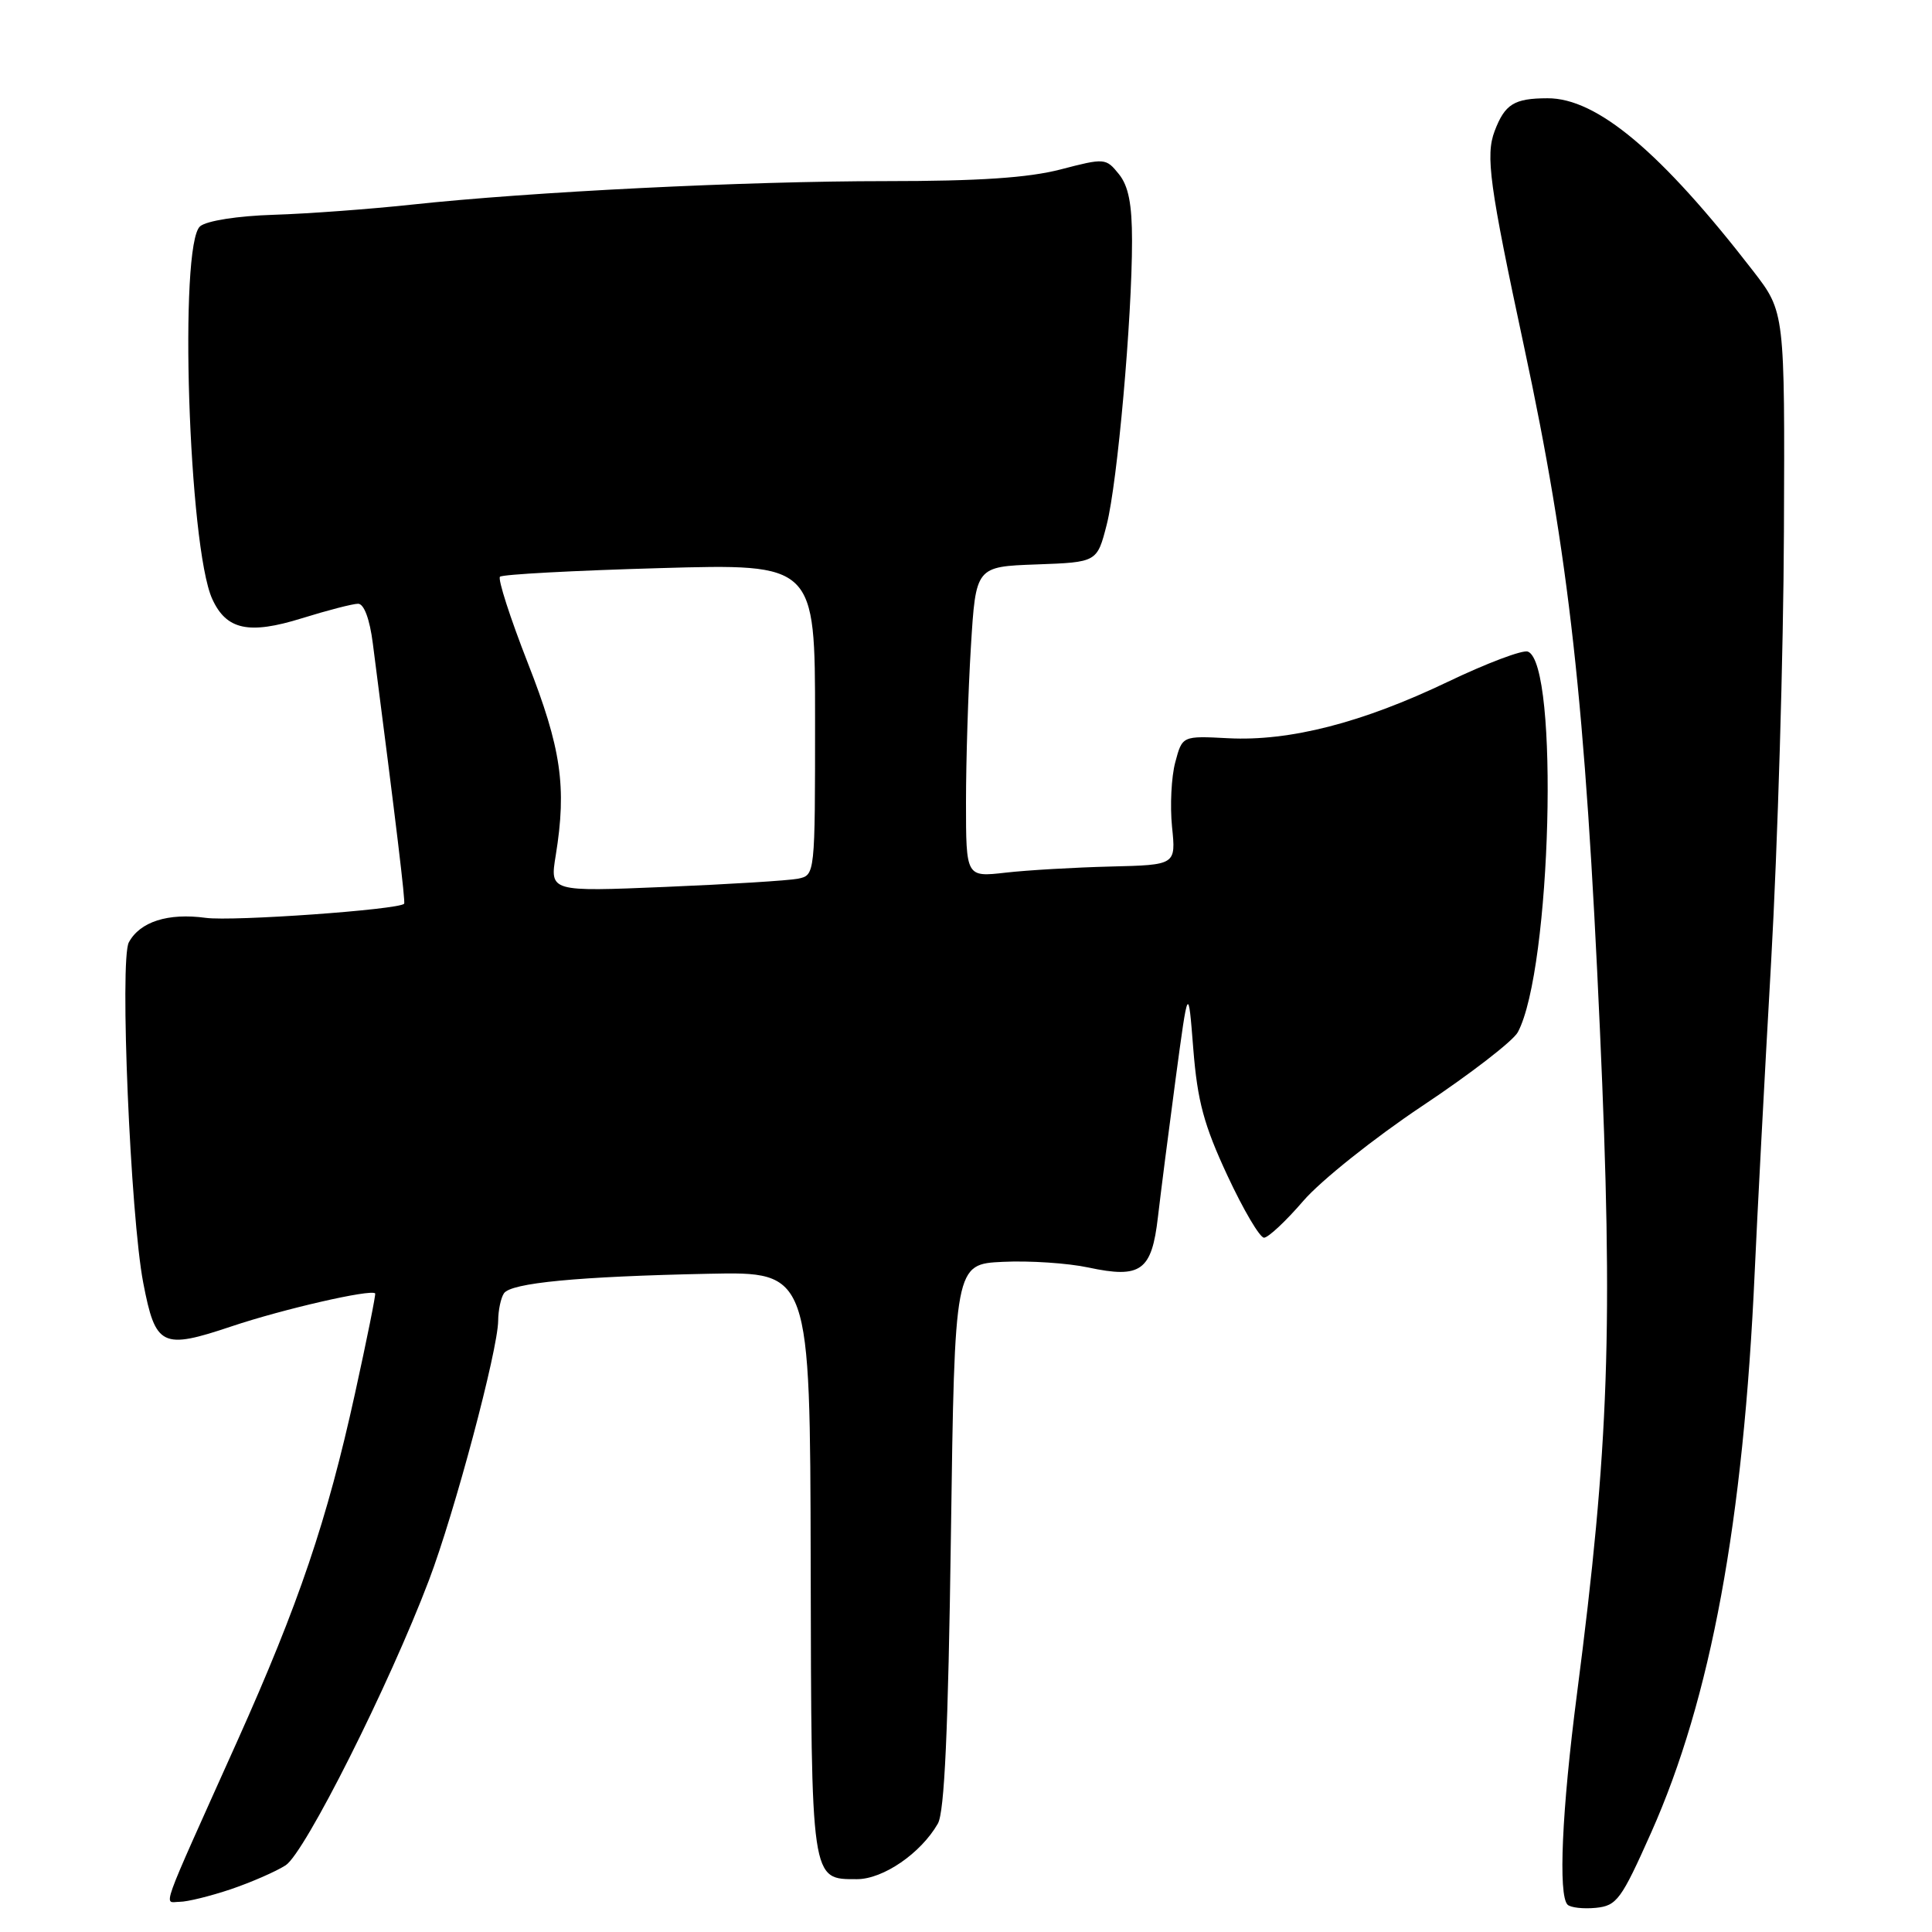 <?xml version="1.0" encoding="UTF-8" standalone="no"?>
<!DOCTYPE svg PUBLIC "-//W3C//DTD SVG 1.1//EN" "http://www.w3.org/Graphics/SVG/1.1/DTD/svg11.dtd" >
<svg xmlns="http://www.w3.org/2000/svg" xmlns:xlink="http://www.w3.org/1999/xlink" version="1.1" viewBox="0 0 256 256">
 <g >
 <path fill="currentColor"
d=" M 218.79 242.82 C 226.70 225.07 231.02 201.66 232.51 168.50 C 232.83 161.35 233.80 142.90 234.68 127.50 C 235.55 112.10 236.32 86.42 236.38 70.42 C 236.50 41.35 236.50 41.35 232.31 35.92 C 220.12 20.15 211.60 12.99 205.05 13.02 C 200.63 13.03 199.41 13.79 198.05 17.36 C 196.82 20.60 197.36 24.54 201.96 46.00 C 207.91 73.74 210.06 93.10 212.00 136.50 C 213.77 175.90 213.22 191.56 208.95 224.50 C 206.95 239.92 206.46 251.12 207.71 252.38 C 208.11 252.77 209.79 252.96 211.45 252.80 C 214.24 252.52 214.82 251.73 218.79 242.82 Z  M 30.57 250.34 C 33.28 249.42 36.56 247.99 37.85 247.16 C 40.39 245.52 51.57 223.28 56.84 209.38 C 60.24 200.42 65.97 178.93 66.01 175.00 C 66.02 173.62 66.36 172.00 66.77 171.38 C 67.68 169.99 76.55 169.14 93.92 168.78 C 107.34 168.50 107.34 168.50 107.42 207.09 C 107.51 249.54 107.43 249.00 113.55 249.00 C 117.02 249.00 122.02 245.57 124.27 241.64 C 125.15 240.11 125.64 229.31 126.00 203.50 C 126.50 167.50 126.50 167.50 132.90 167.20 C 136.41 167.03 141.50 167.37 144.21 167.95 C 151.17 169.44 152.61 168.40 153.43 161.28 C 153.80 158.10 154.85 149.88 155.77 143.00 C 157.45 130.50 157.45 130.50 158.12 139.02 C 158.67 145.92 159.53 149.09 162.64 155.77 C 164.75 160.30 166.93 164.00 167.49 164.00 C 168.04 164.00 170.39 161.81 172.70 159.12 C 175.01 156.44 182.10 150.79 188.45 146.55 C 194.81 142.32 200.51 137.92 201.12 136.77 C 205.56 128.49 206.62 87.94 202.45 86.34 C 201.76 86.08 196.99 87.88 191.85 90.34 C 180.51 95.77 170.90 98.24 162.75 97.82 C 156.66 97.50 156.66 97.50 155.73 101.00 C 155.21 102.92 155.02 106.77 155.30 109.56 C 155.82 114.61 155.82 114.61 147.16 114.82 C 142.40 114.94 136.14 115.30 133.25 115.63 C 128.00 116.23 128.00 116.23 128.00 106.27 C 128.00 100.79 128.29 91.53 128.65 85.69 C 129.30 75.08 129.30 75.08 137.34 74.79 C 145.37 74.50 145.37 74.50 146.65 69.50 C 148.07 63.94 150.00 42.24 150.00 31.91 C 150.00 27.03 149.53 24.64 148.25 23.06 C 146.54 20.94 146.37 20.93 140.54 22.45 C 136.27 23.56 129.70 24.00 117.40 24.00 C 98.74 24.00 70.38 25.41 54.50 27.12 C 49.00 27.71 40.80 28.32 36.27 28.46 C 31.48 28.61 27.41 29.25 26.52 29.98 C 23.68 32.34 24.98 72.46 28.12 79.36 C 29.99 83.47 32.97 84.11 39.98 81.93 C 43.39 80.87 46.75 80.00 47.45 80.00 C 48.23 80.00 48.99 82.02 49.40 85.25 C 52.53 109.48 53.74 119.54 53.55 119.75 C 52.87 120.54 30.81 122.11 27.26 121.62 C 22.27 120.94 18.54 122.13 17.07 124.87 C 15.84 127.16 17.28 161.15 18.98 169.98 C 20.61 178.44 21.44 178.85 30.71 175.74 C 37.51 173.46 49.11 170.80 49.71 171.38 C 49.82 171.49 48.62 177.46 47.04 184.64 C 43.34 201.48 39.61 212.49 31.43 230.73 C 20.92 254.14 21.69 252.00 23.81 252.00 C 24.82 252.00 27.86 251.25 30.57 250.34 Z  M 73.64 113.33 C 75.11 104.26 74.37 99.15 69.93 87.83 C 67.60 81.87 65.94 76.73 66.25 76.42 C 66.55 76.11 76.08 75.60 87.40 75.28 C 108.00 74.69 108.00 74.69 108.00 95.33 C 108.00 115.92 108.00 115.96 105.75 116.43 C 104.51 116.68 96.60 117.17 88.18 117.52 C 72.85 118.16 72.85 118.16 73.64 113.33 Z "/>
</g>
</svg>